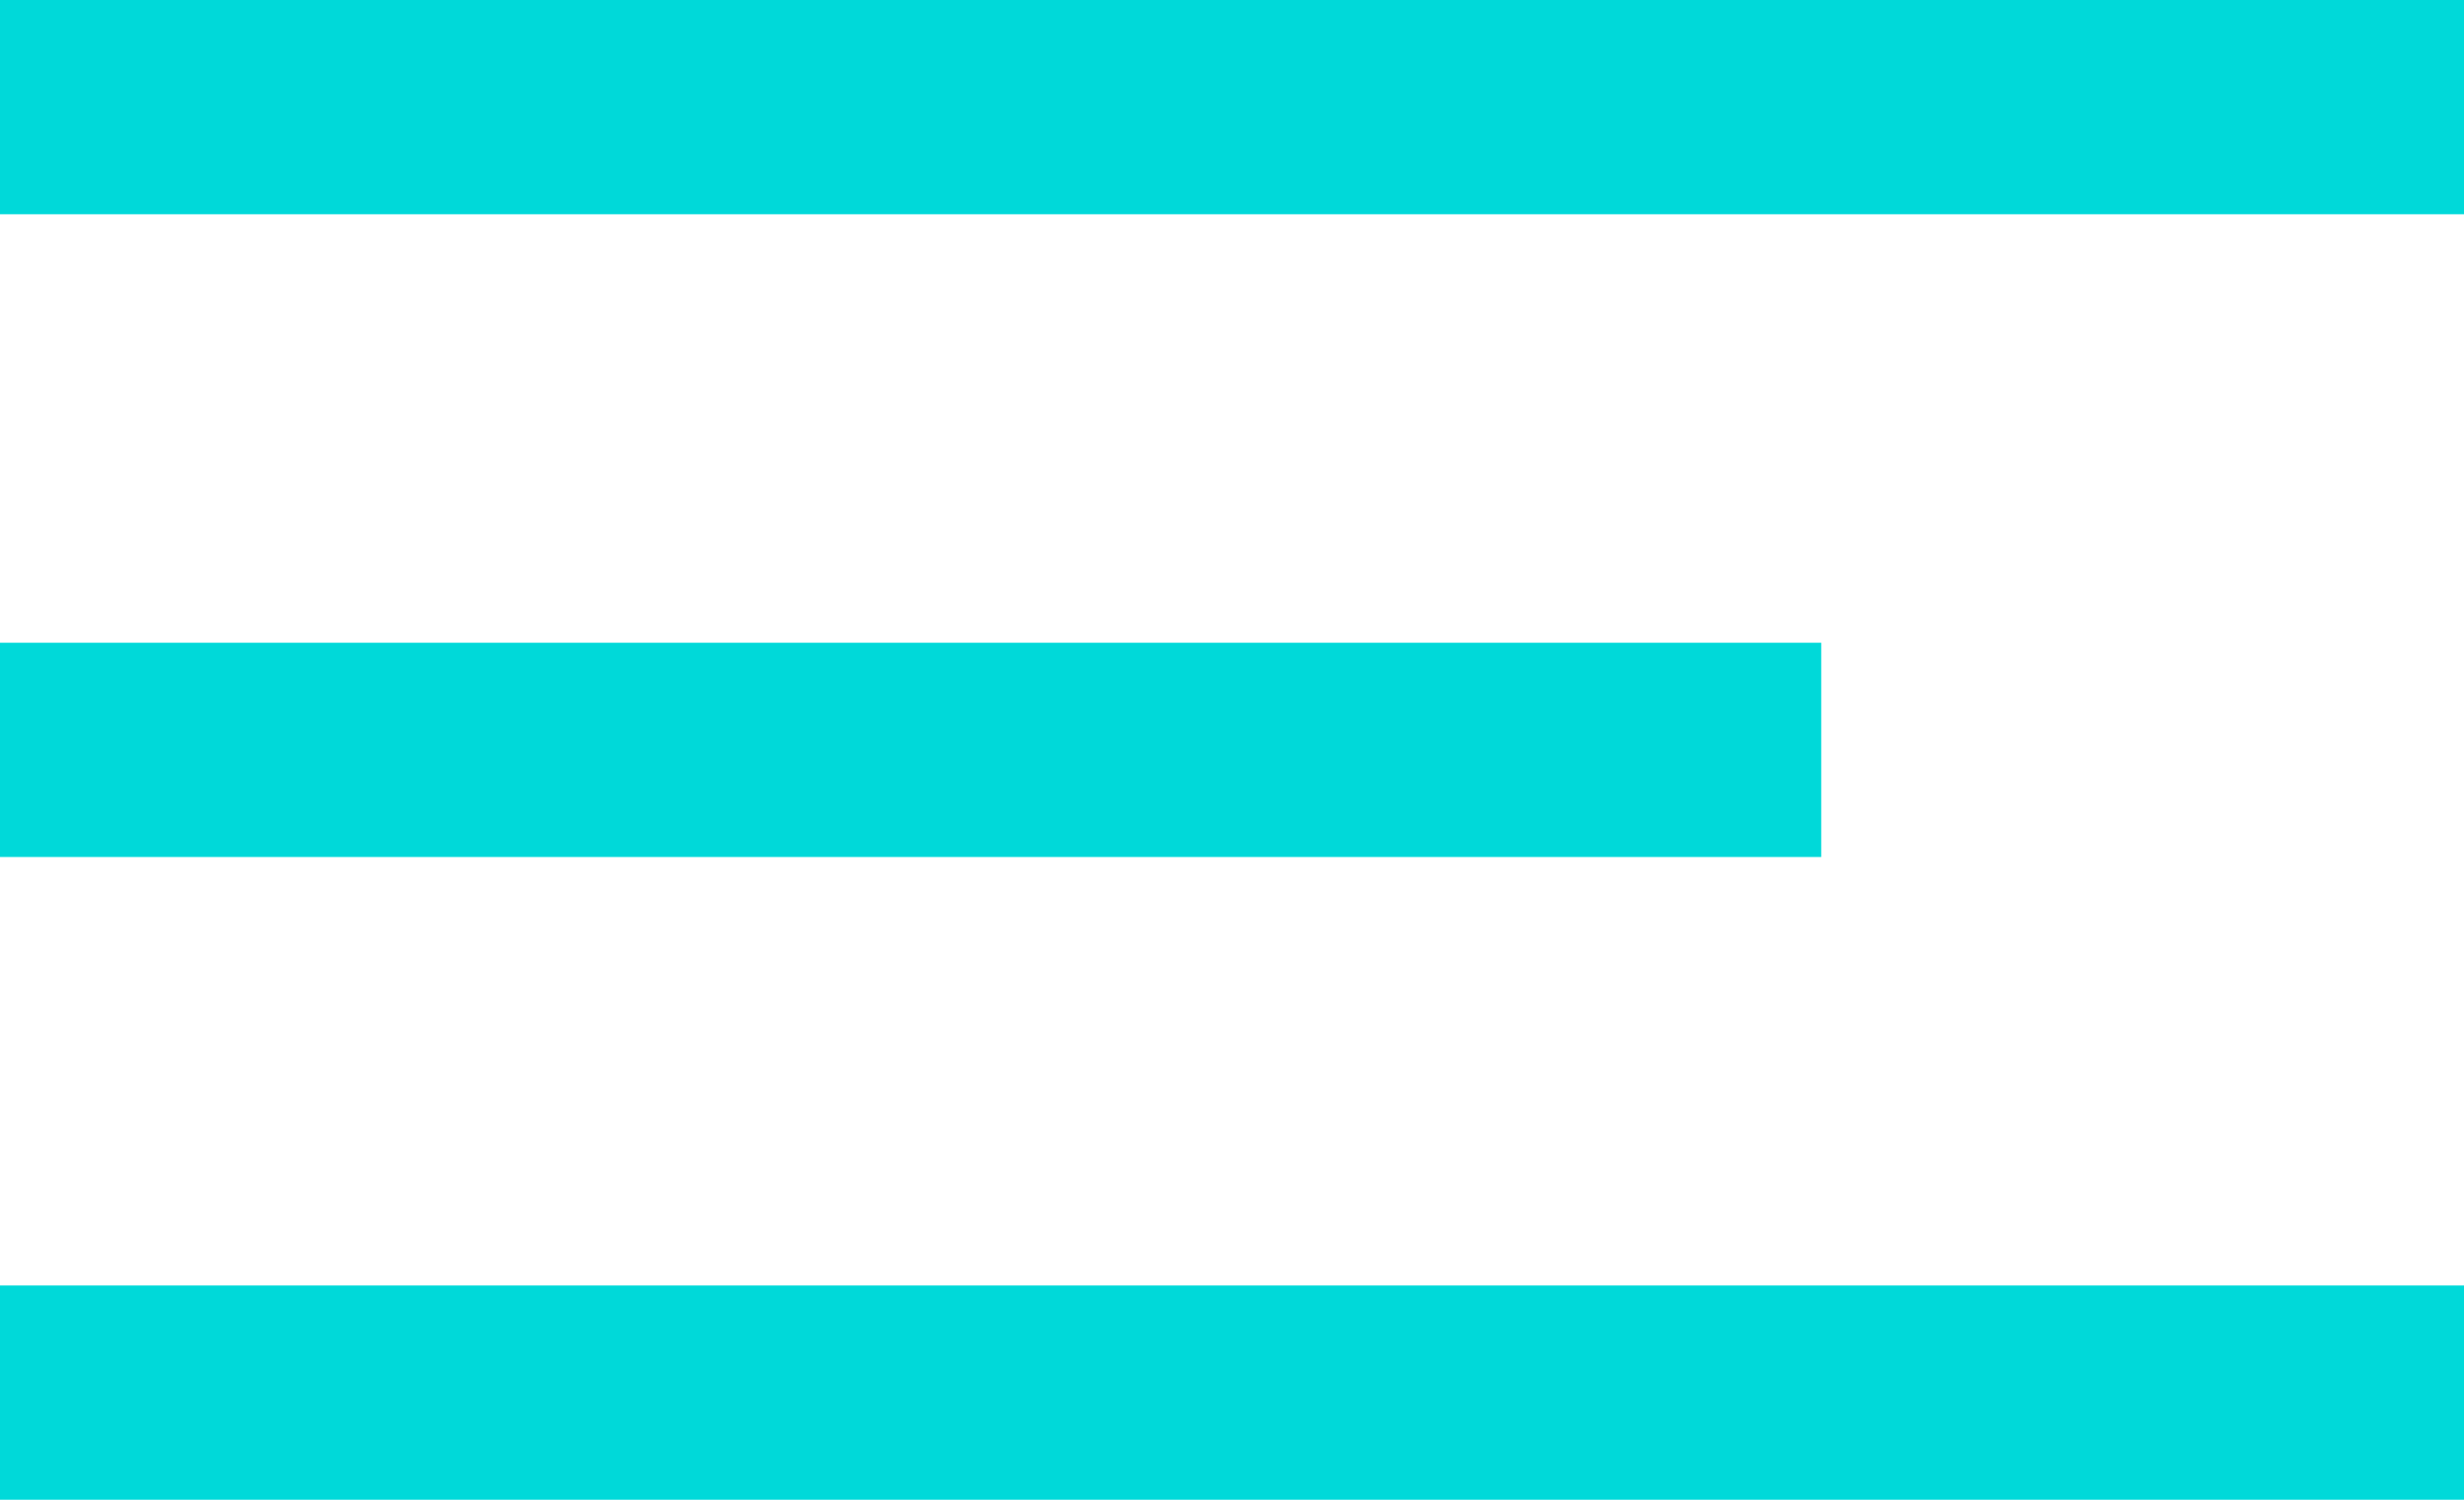 <svg xmlns="http://www.w3.org/2000/svg" xmlns:xlink="http://www.w3.org/1999/xlink" width="23" height="14" viewBox="0 0 23 14"><defs><path id="3xgia" d="M20 25v-2h23v2z"/><path id="3xgib" d="M20 31v-2h17v2z"/><path id="3xgic" d="M20 37v-2h23v2z"/></defs><g><g transform="translate(-20 -23)"><g><use fill="#00d9d9" xlink:href="#3xgia"/></g><g><use fill="#00d9d9" xlink:href="#3xgib"/></g><g><use fill="#00d9d9" xlink:href="#3xgic"/></g></g></g></svg>